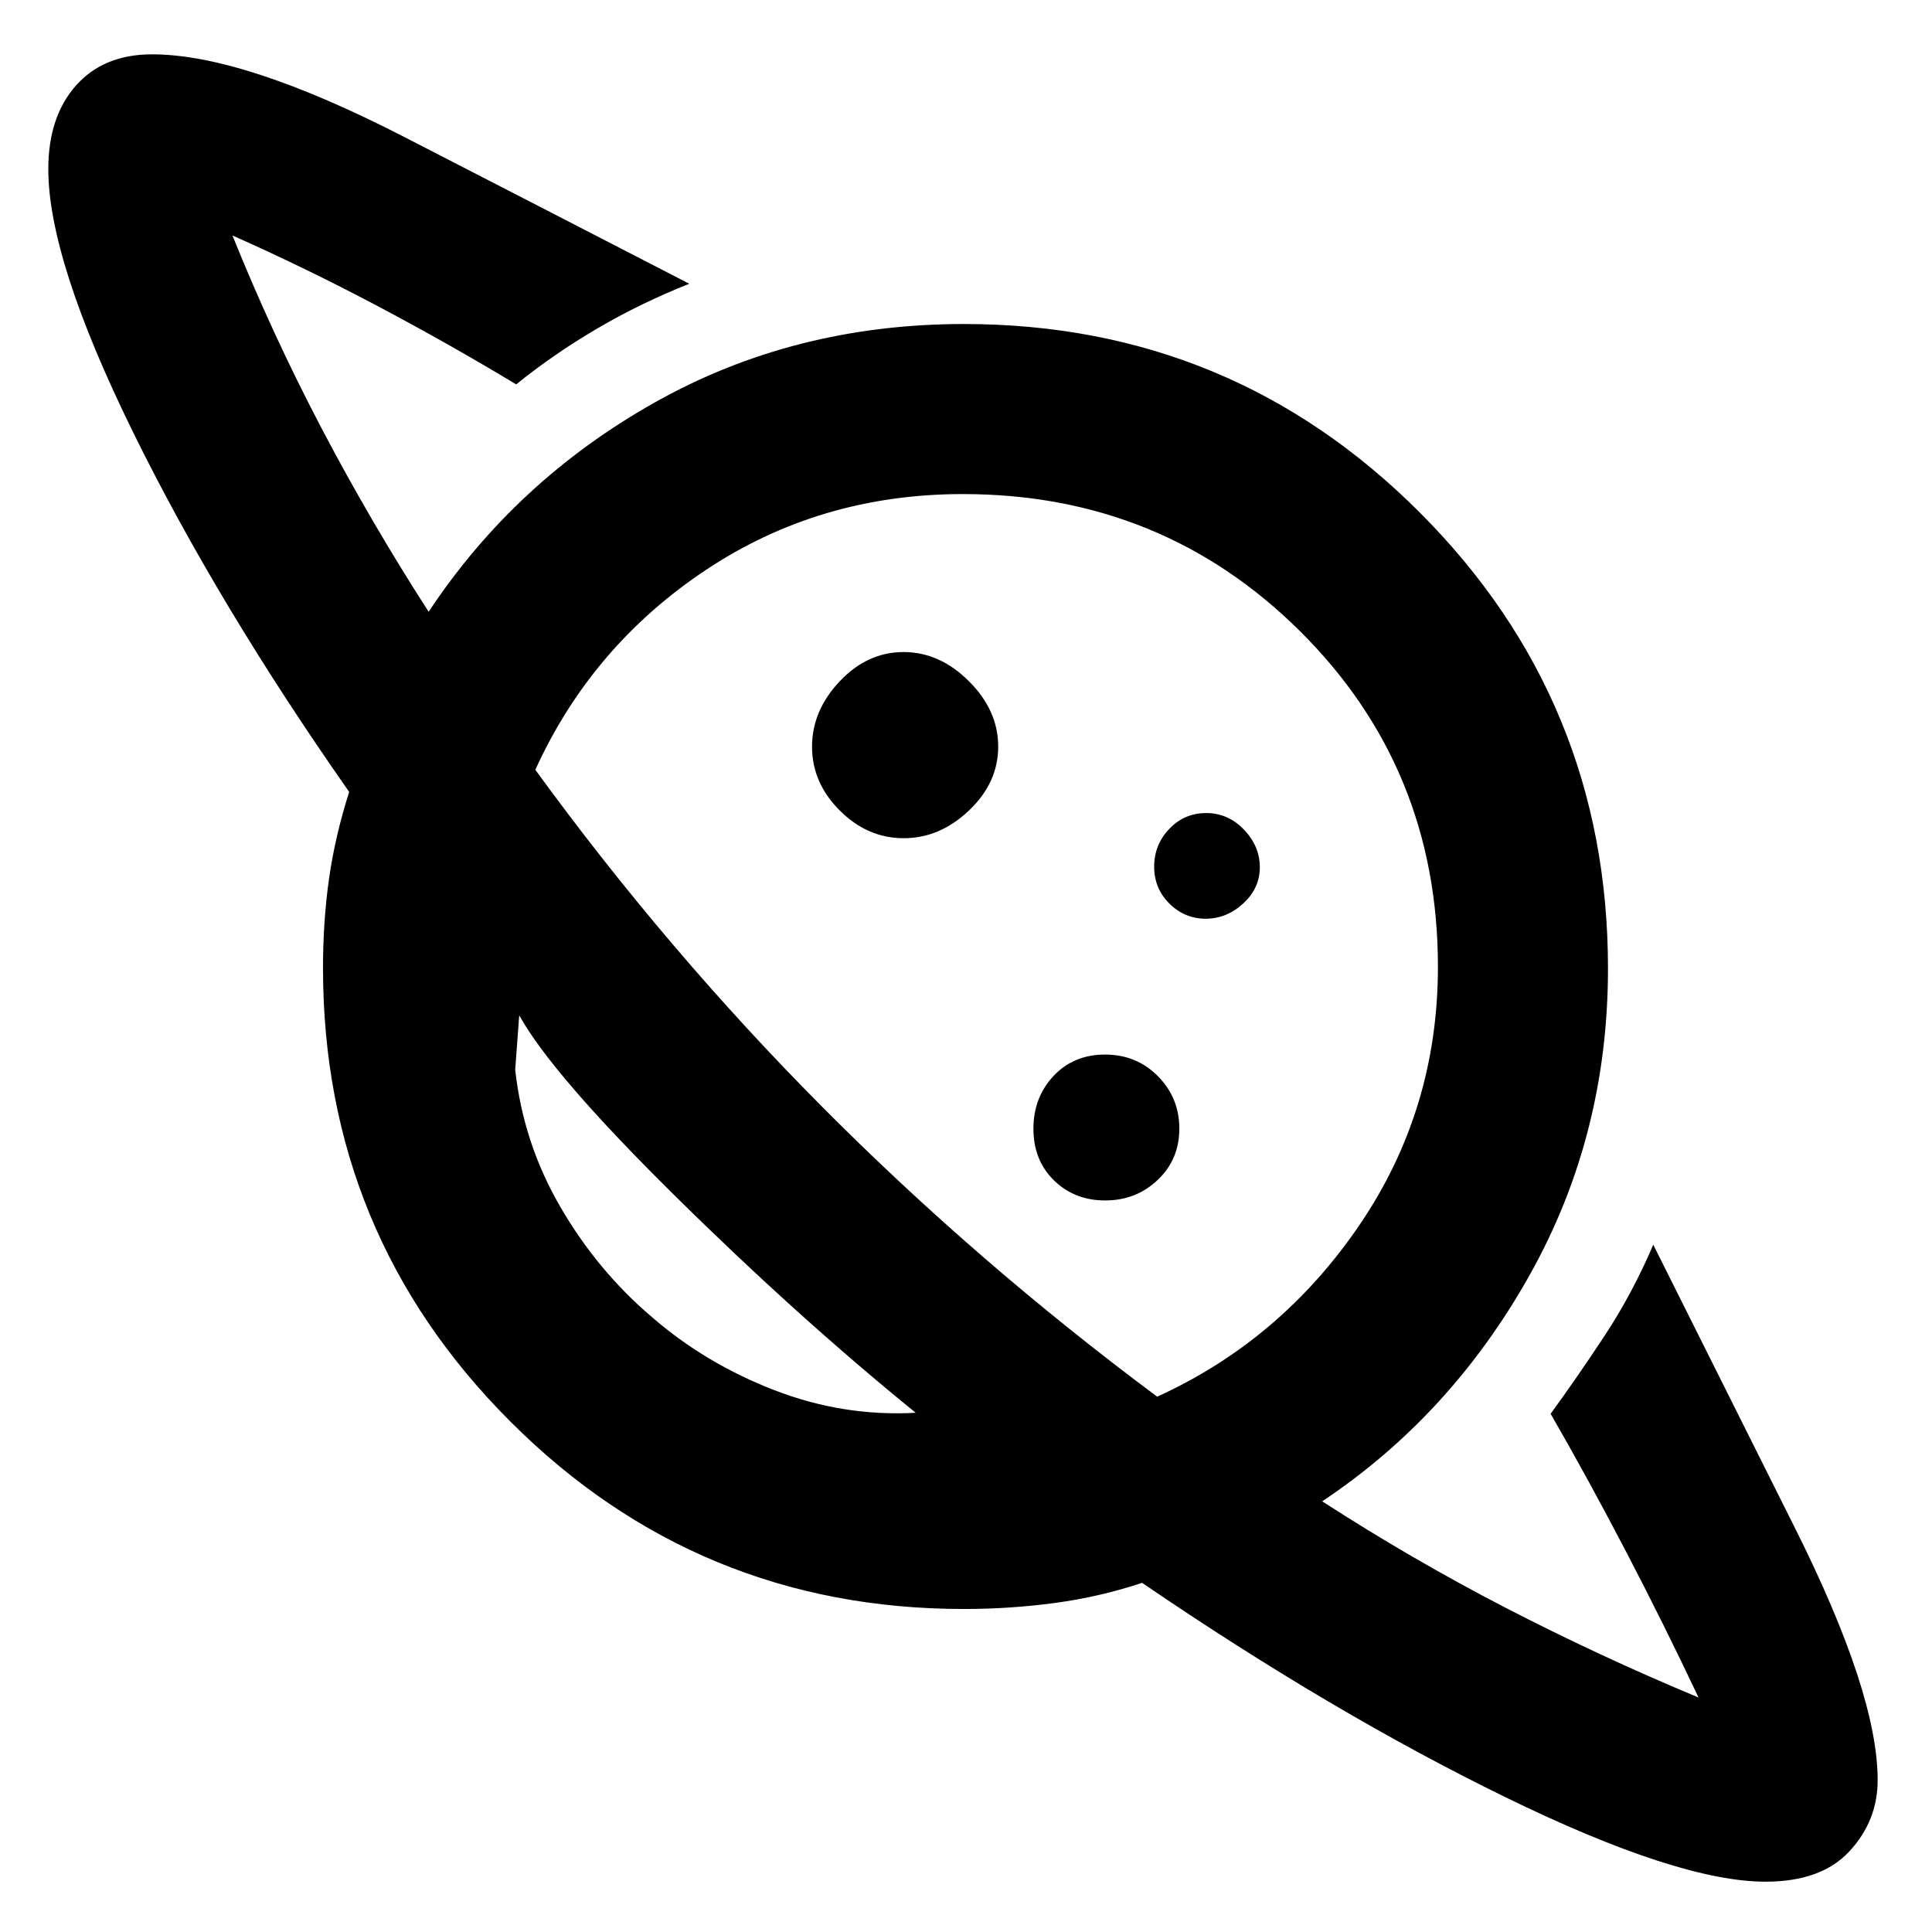 <svg xmlns="http://www.w3.org/2000/svg" height="48" viewBox="0 -960 960 960" width="48"><path d="M449.04-543.5q17.96 0 32.46-13.79 14.5-13.78 14.5-31.75 0-17.96-14.54-32.46-14.53-14.5-32.5-14.5-17.96 0-31.71 14.54-13.75 14.53-13.75 32.5 0 17.96 13.79 31.71 13.78 13.75 31.75 13.75ZM877.29-25Q834-25 748-67T567.5-173.5q-21 7-43.31 10-22.31 3-45.19 3-132.24 0-225.37-93.11T160.5-478.93q0-23.4 3-44.49 3-21.08 10-43.08Q108-660 66-745.5T24-875.93Q24-902 37.75-917.5T75.5-933q45.5 0 125.25 41t141.75 73q-24 9.5-45.75 22.25T256.5-769q-34-20.5-69.5-39.25T115.5-843q19.67 48.85 44.08 95.42Q184-701 213-656q43-65 112.3-104T479-799q132.89 0 226.45 93.63Q799-611.75 799-478.75q0 83.09-39.12 152.67Q720.77-256.5 657-214q44.44 28.73 90.8 52.72T844-116.5q-17-36-35.75-72t-37.75-69q13.08-17.95 26.79-38.73Q811-317 821.5-341.5q29.5 59 70.5 140.94T933-75.5q0 20.25-14 35.37Q905-25 877.29-25Zm-328.1-338.5q15.31 0 26.06-10.19 10.75-10.2 10.75-25.5 0-15.31-10.64-26.06Q564.71-436 549.11-436q-15.61 0-25.61 10.64-10 10.65-10 26.25 0 15.61 10.19 25.61 10.2 10 25.5 10Zm49.89-140q10.42 0 18.67-7.58 8.25-7.58 8.25-18t-7.88-18.67q-7.88-8.25-18.75-8.25-10.87 0-18.37 7.88-7.5 7.88-7.5 18.75 0 10.87 7.58 18.37 7.58 7.5 18 7.5ZM455-258q-58.8-47.76-119.8-107.99T258-455.5l-1 13.5-1 13.5q4 36.5 22.48 68.28T324-305.5q26.5 23 60.75 36.25T455-258Zm120-8q61.5-28 100.5-85.28t39-128.32q0-98.78-68.6-166.84T478.45-714.5q-71.09 0-127.77 37.75Q294-639 266-577.5q65.34 89.8 142.38 167.31Q485.42-332.68 575-266Zm-220.5-88ZM489-490Z"/></svg>